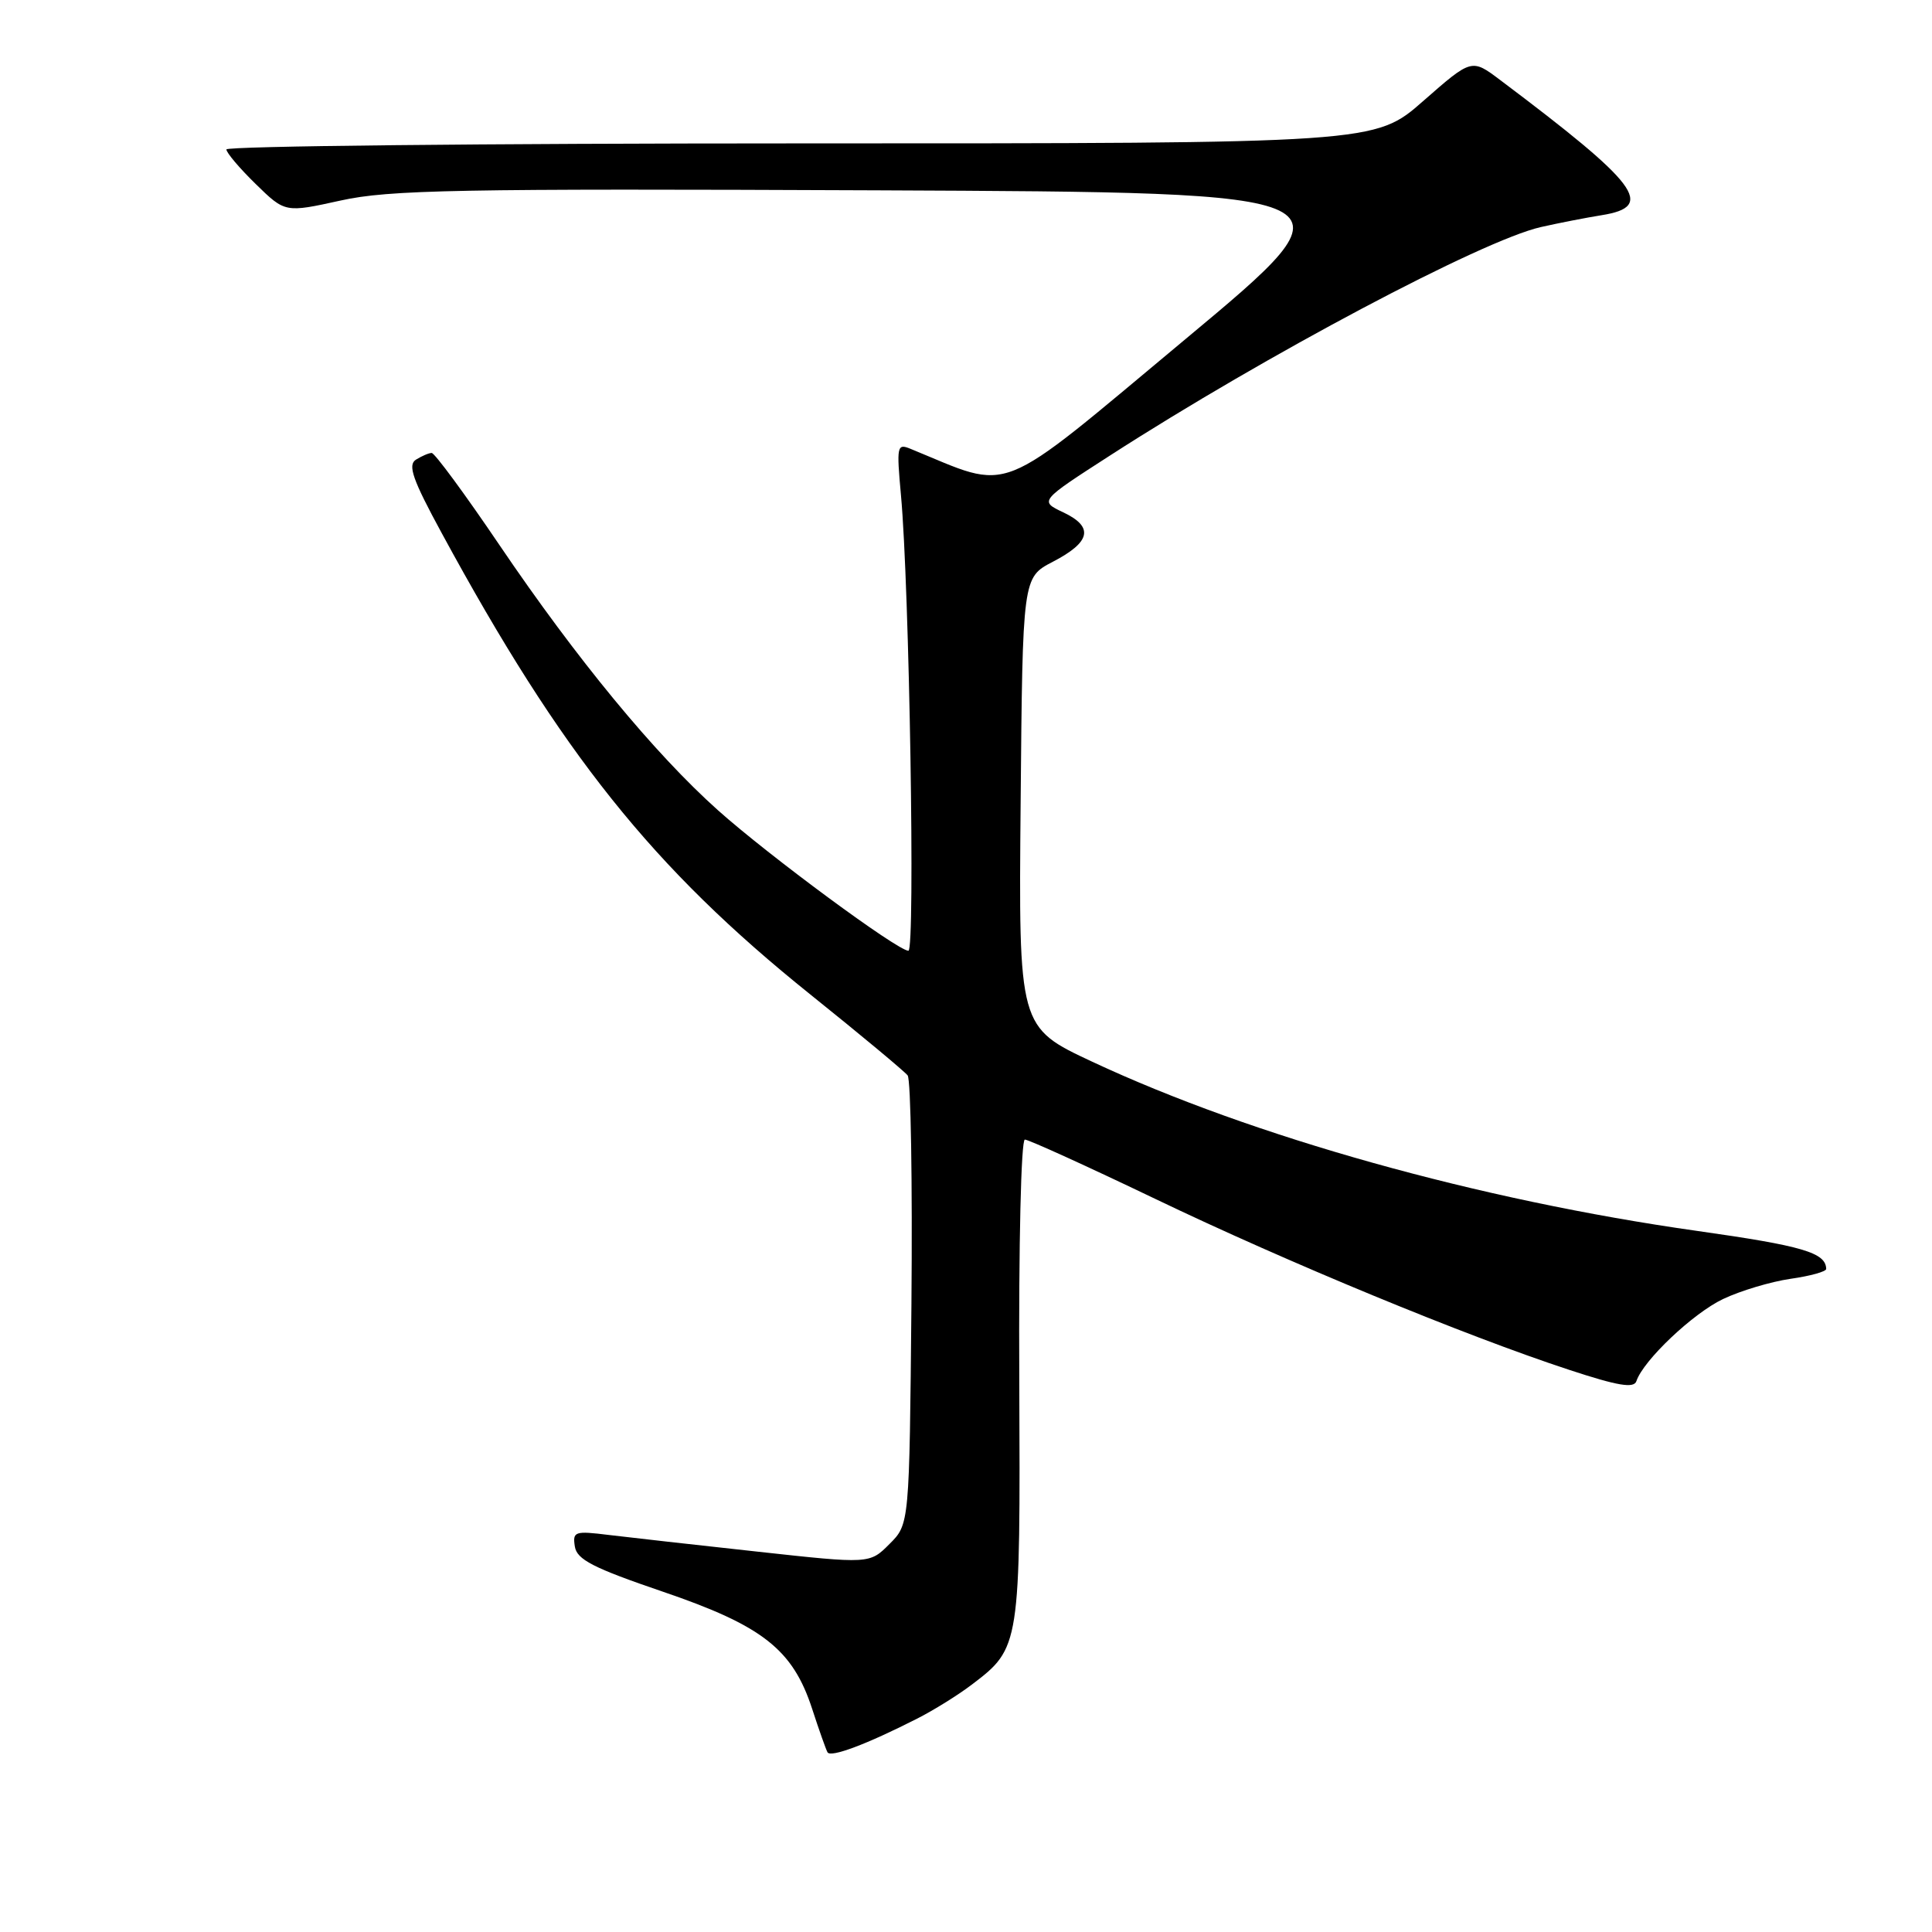 <?xml version="1.0" encoding="UTF-8" standalone="no"?>
<!DOCTYPE svg PUBLIC "-//W3C//DTD SVG 1.1//EN" "http://www.w3.org/Graphics/SVG/1.1/DTD/svg11.dtd" >
<svg xmlns="http://www.w3.org/2000/svg" xmlns:xlink="http://www.w3.org/1999/xlink" version="1.1" viewBox="0 0 256 256">
 <g >
 <path fill="currentColor"
d=" M 121.50 227.74 C 123.70 226.63 126.99 224.58 128.81 223.19 C 135.18 218.35 135.21 218.09 135.06 182.86 C 134.97 164.79 135.30 151.00 135.80 151.00 C 136.29 151.00 144.07 154.54 153.10 158.87 C 170.63 167.28 194.17 177.00 207.95 181.52 C 214.39 183.64 216.50 183.99 216.83 183.01 C 217.75 180.25 224.33 174.02 228.31 172.13 C 230.62 171.03 234.64 169.83 237.25 169.45 C 239.86 169.08 241.99 168.49 241.98 168.14 C 241.93 165.98 238.87 165.08 224.86 163.10 C 196.01 159.02 166.00 150.63 144.74 140.69 C 134.97 136.12 134.97 136.12 135.24 106.32 C 135.50 76.52 135.50 76.52 139.50 74.44 C 144.55 71.82 144.97 69.82 140.89 67.89 C 137.72 66.39 137.72 66.39 147.11 60.34 C 167.70 47.07 196.41 31.85 204.16 30.09 C 206.55 29.55 210.19 28.84 212.25 28.51 C 219.39 27.37 217.17 24.43 198.75 10.58 C 195.00 7.76 195.00 7.76 188.59 13.38 C 182.19 19.00 182.19 19.00 106.10 19.00 C 64.24 19.00 30.00 19.36 30.00 19.80 C 30.00 20.24 31.75 22.30 33.89 24.39 C 37.78 28.19 37.78 28.19 45.14 26.57 C 51.58 25.15 60.53 24.98 116.45 25.22 C 180.40 25.50 180.40 25.50 157.06 44.95 C 131.51 66.24 134.40 65.09 120.62 59.46 C 118.86 58.74 118.79 59.11 119.38 65.59 C 120.50 77.69 121.29 126.00 120.37 125.98 C 118.90 125.95 101.88 113.39 95.13 107.36 C 86.73 99.85 76.40 87.31 66.20 72.25 C 61.64 65.51 57.59 60.01 57.20 60.02 C 56.82 60.02 55.88 60.43 55.11 60.91 C 54.00 61.62 54.67 63.54 58.53 70.64 C 74.41 99.90 86.48 115.00 107.37 131.77 C 114.04 137.12 119.84 141.95 120.27 142.50 C 120.69 143.05 120.91 156.65 120.77 172.73 C 120.50 201.96 120.50 201.96 117.86 204.59 C 115.23 207.23 115.23 207.23 100.36 205.60 C 92.19 204.71 83.32 203.71 80.67 203.39 C 76.15 202.83 75.86 202.93 76.17 204.92 C 76.44 206.65 78.57 207.75 87.84 210.91 C 101.04 215.41 105.04 218.55 107.61 226.42 C 108.52 229.22 109.44 231.81 109.65 232.19 C 110.07 232.92 114.84 231.13 121.50 227.74 Z "/>
</g>
</svg>